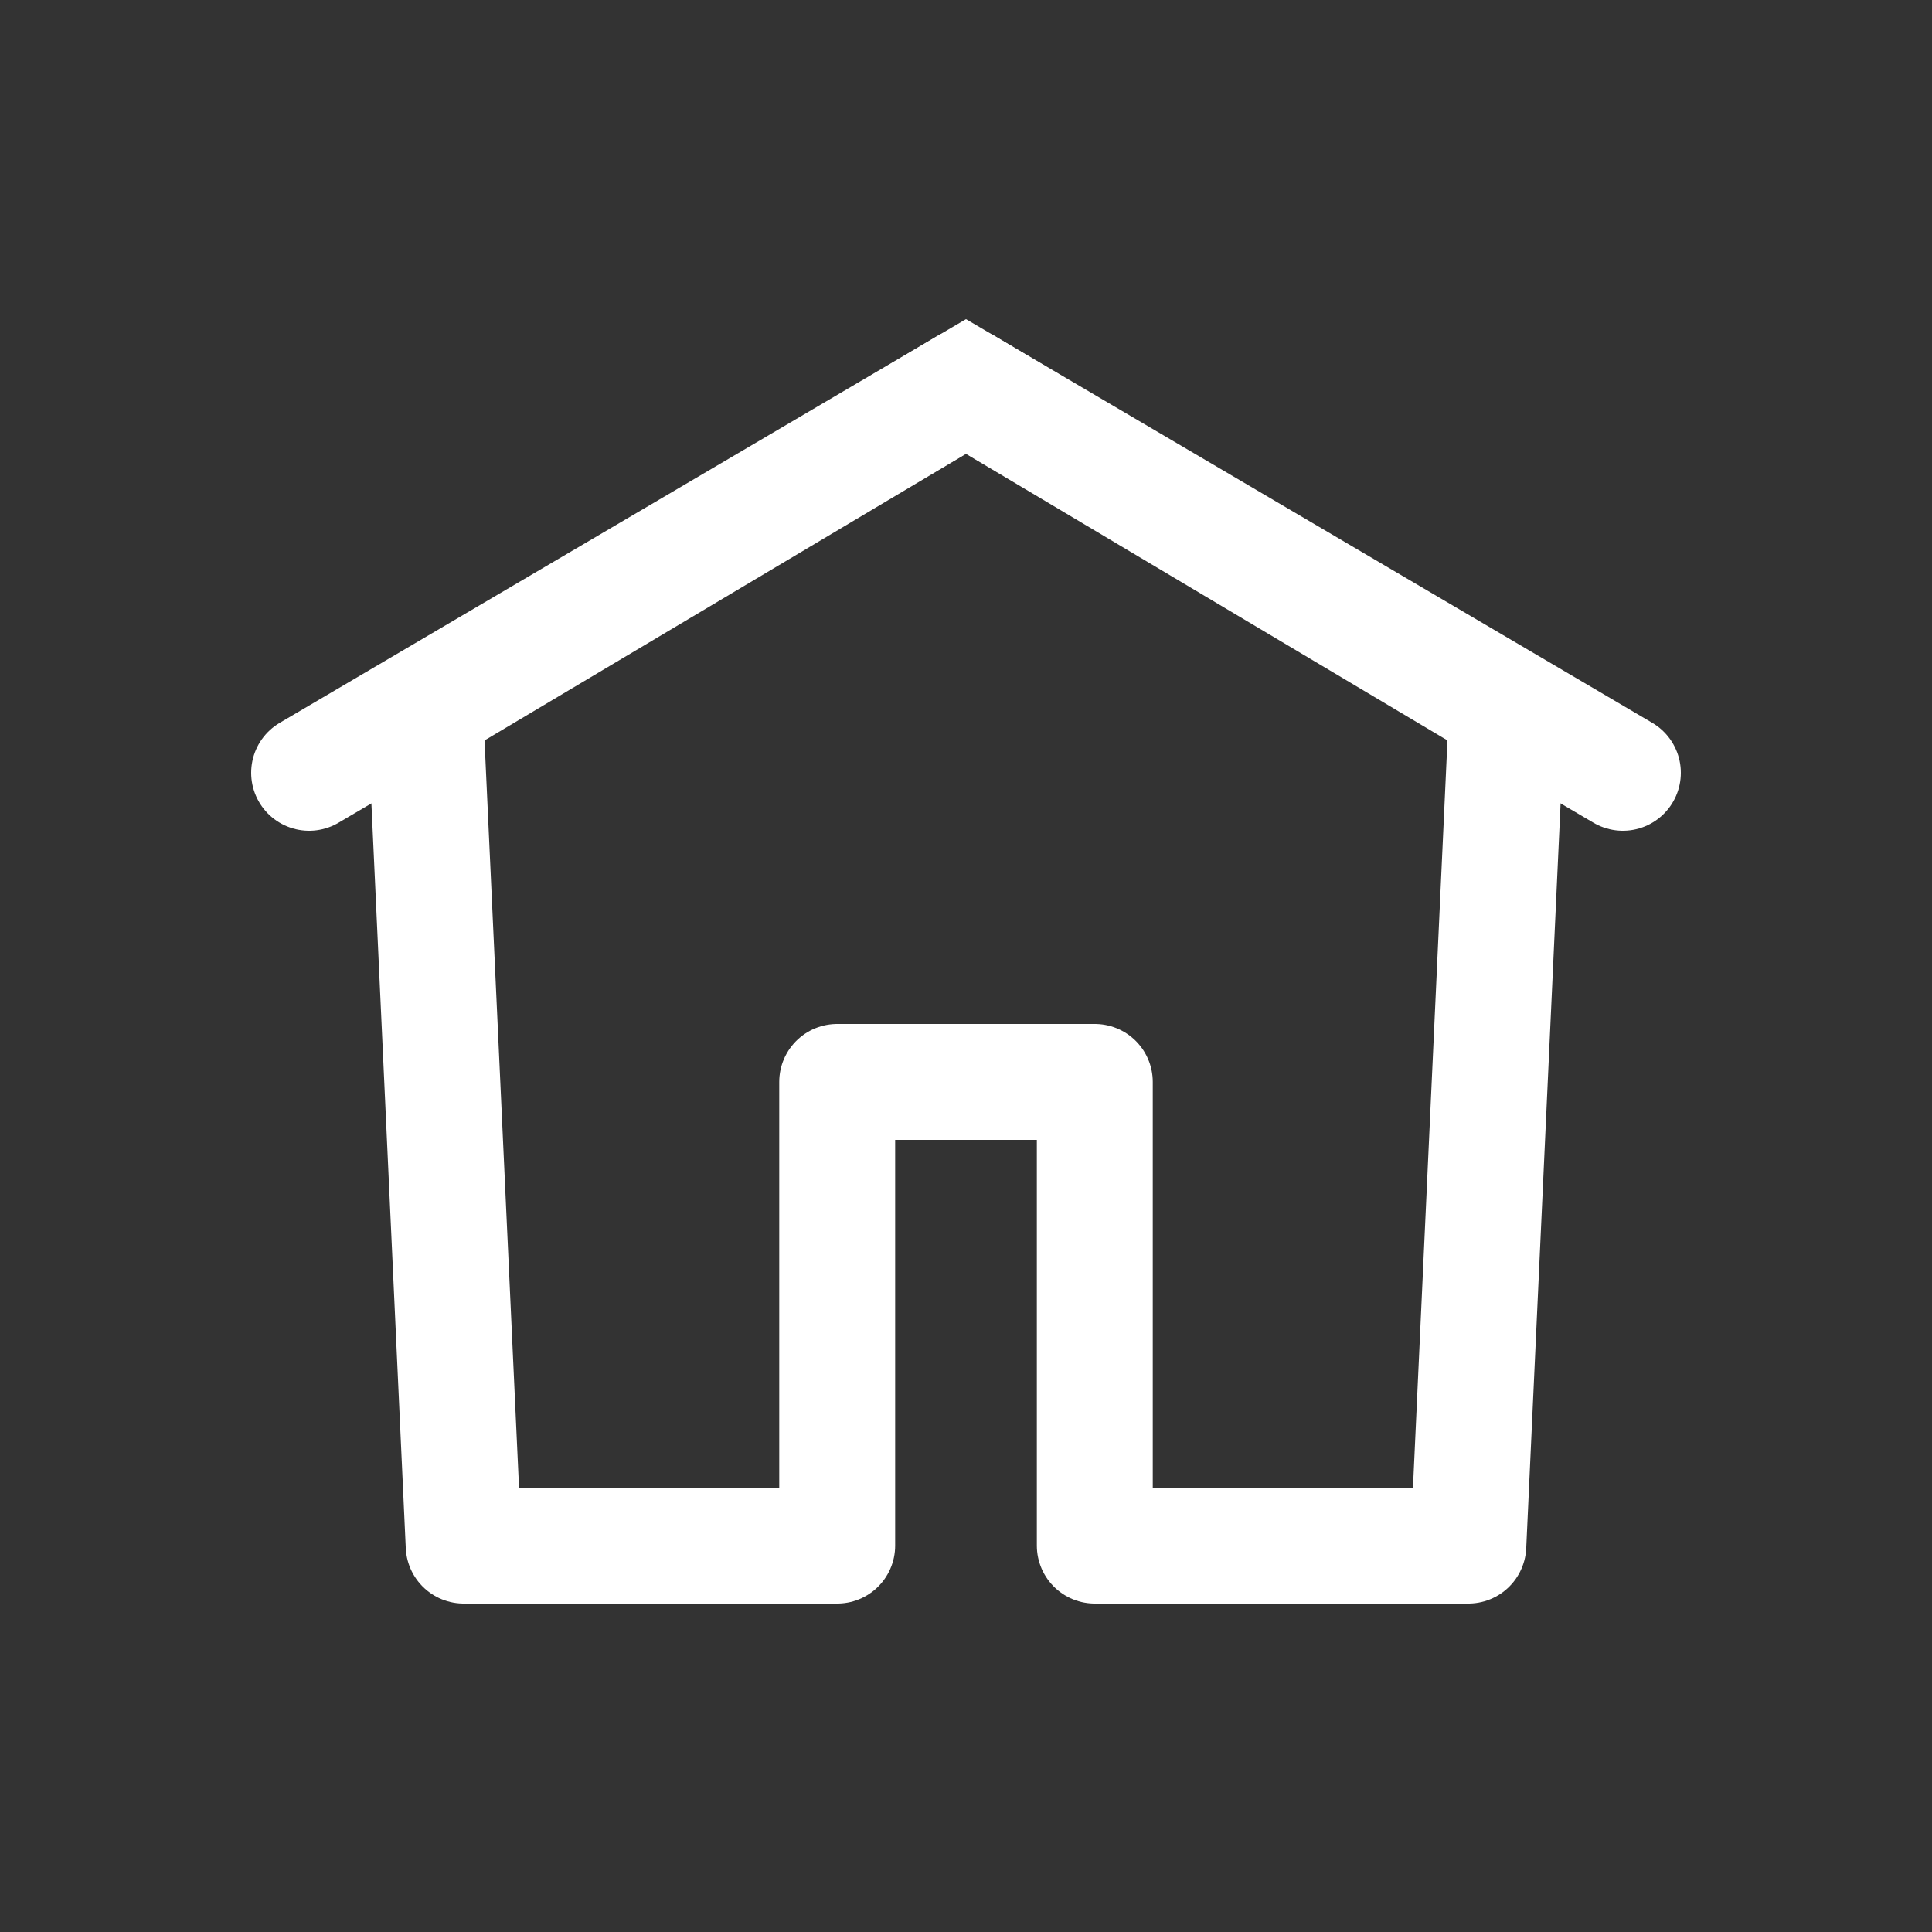 <?xml version="1.0" encoding="UTF-8"?>
<svg id="icons" xmlns="http://www.w3.org/2000/svg" viewBox="0 0 150 150">
  <rect x="0" y="0" width="150" height="150" fill="#333333" stroke="none"/>
  <defs>
    <style>
      .cls-1 {
        stroke-linejoin: round;
      }

      .cls-1, .cls-2 {
        fill: none;
        stroke: #fff;
        stroke-linecap: round;
        stroke-width: 9px;
      }

      .cls-2 {
        stroke-miterlimit: 10;
      }
    </style>
  </defs>
  <g id="home">
    <polygon class="cls-1" points="33 55 36 120 65 120 65 84 85 84 85 120 114 120 117 55 75 30 33 55"/>
    <polyline class="cls-2" points="24 60 75 30 126 60"/>
  </g>
</svg>